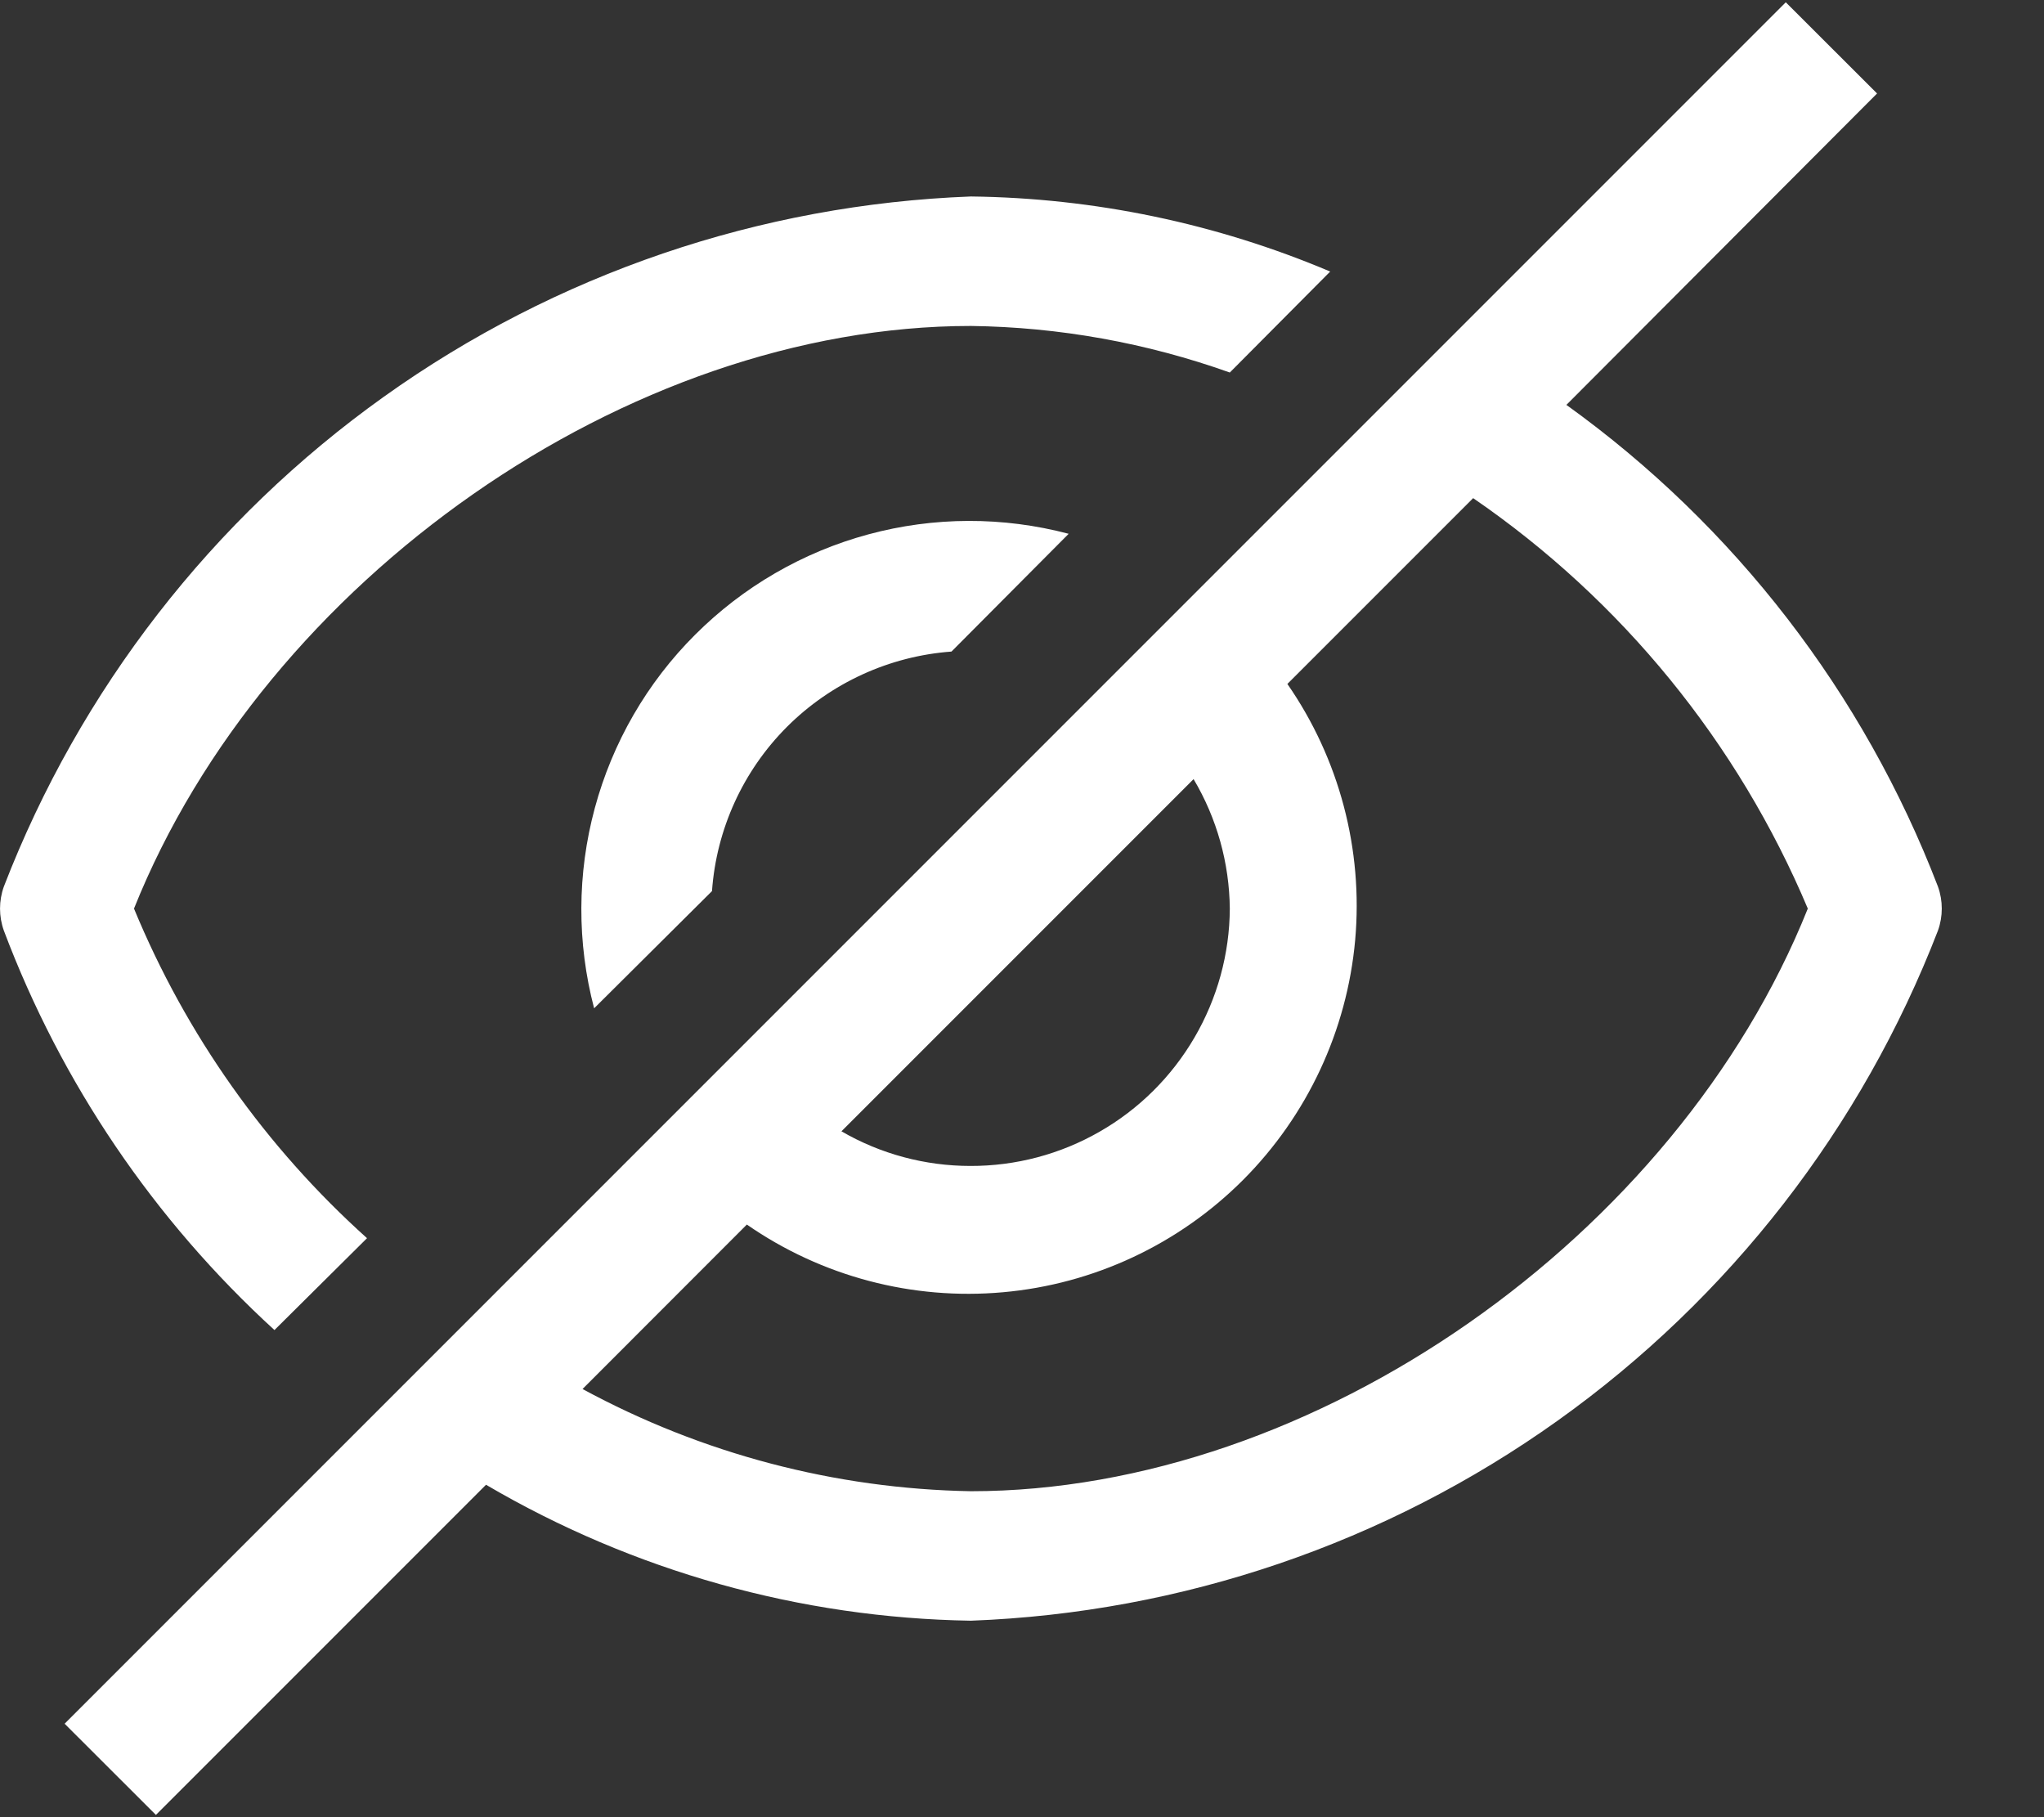 <svg width="18" height="16" viewBox="0 0 18 16" fill="none" xmlns="http://www.w3.org/2000/svg">
<rect x="0" y="0" width="18" height="16" fill="#333333" stroke="none"/>
<path d="M2.417 11.711L3.232 10.902C2.339 10.1 1.638 9.109 1.18 8C2.337 5.11 5.529 2.87 8.55 2.87C9.328 2.88 10.098 3.019 10.83 3.28L11.714 2.391C10.712 1.967 9.638 1.743 8.55 1.73C6.692 1.8 4.895 2.412 3.382 3.492C1.868 4.572 0.704 6.072 0.034 7.806C-0.011 7.931 -0.011 8.069 0.034 8.194C0.54 9.537 1.357 10.742 2.417 11.711Z" fill="#fff"/>
<path d="M6.27 7.846C6.309 7.3 6.544 6.786 6.931 6.399C7.319 6.012 7.833 5.777 8.379 5.737L9.411 4.7C8.832 4.547 8.224 4.549 7.647 4.705C7.07 4.861 6.544 5.166 6.121 5.589C5.698 6.011 5.394 6.537 5.238 7.115C5.082 7.692 5.08 8.3 5.232 8.878L6.27 7.846ZM17.066 7.806C16.412 6.104 15.275 4.629 13.794 3.565L16.53 0.823L15.726 0.02L0.569 15.177L1.373 15.98L4.28 13.073C5.577 13.834 7.047 14.246 8.55 14.27C10.408 14.2 12.205 13.588 13.718 12.508C15.232 11.428 16.396 9.928 17.066 8.194C17.111 8.069 17.111 7.931 17.066 7.806ZM10.83 8C10.828 8.399 10.72 8.791 10.519 9.135C10.318 9.48 10.03 9.766 9.684 9.964C9.338 10.163 8.945 10.267 8.546 10.266C8.147 10.266 7.755 10.161 7.41 9.961L10.511 6.86C10.716 7.205 10.826 7.598 10.83 8ZM8.55 13.13C7.354 13.109 6.181 12.8 5.13 12.23L6.577 10.782C7.236 11.239 8.034 11.45 8.833 11.378C9.631 11.307 10.379 10.957 10.946 10.39C11.512 9.823 11.862 9.075 11.934 8.277C12.005 7.479 11.794 6.681 11.337 6.022L12.973 4.386C14.281 5.284 15.304 6.538 15.92 8C14.763 10.89 11.571 13.13 8.55 13.13Z" fill="#fff"/>
</svg>
